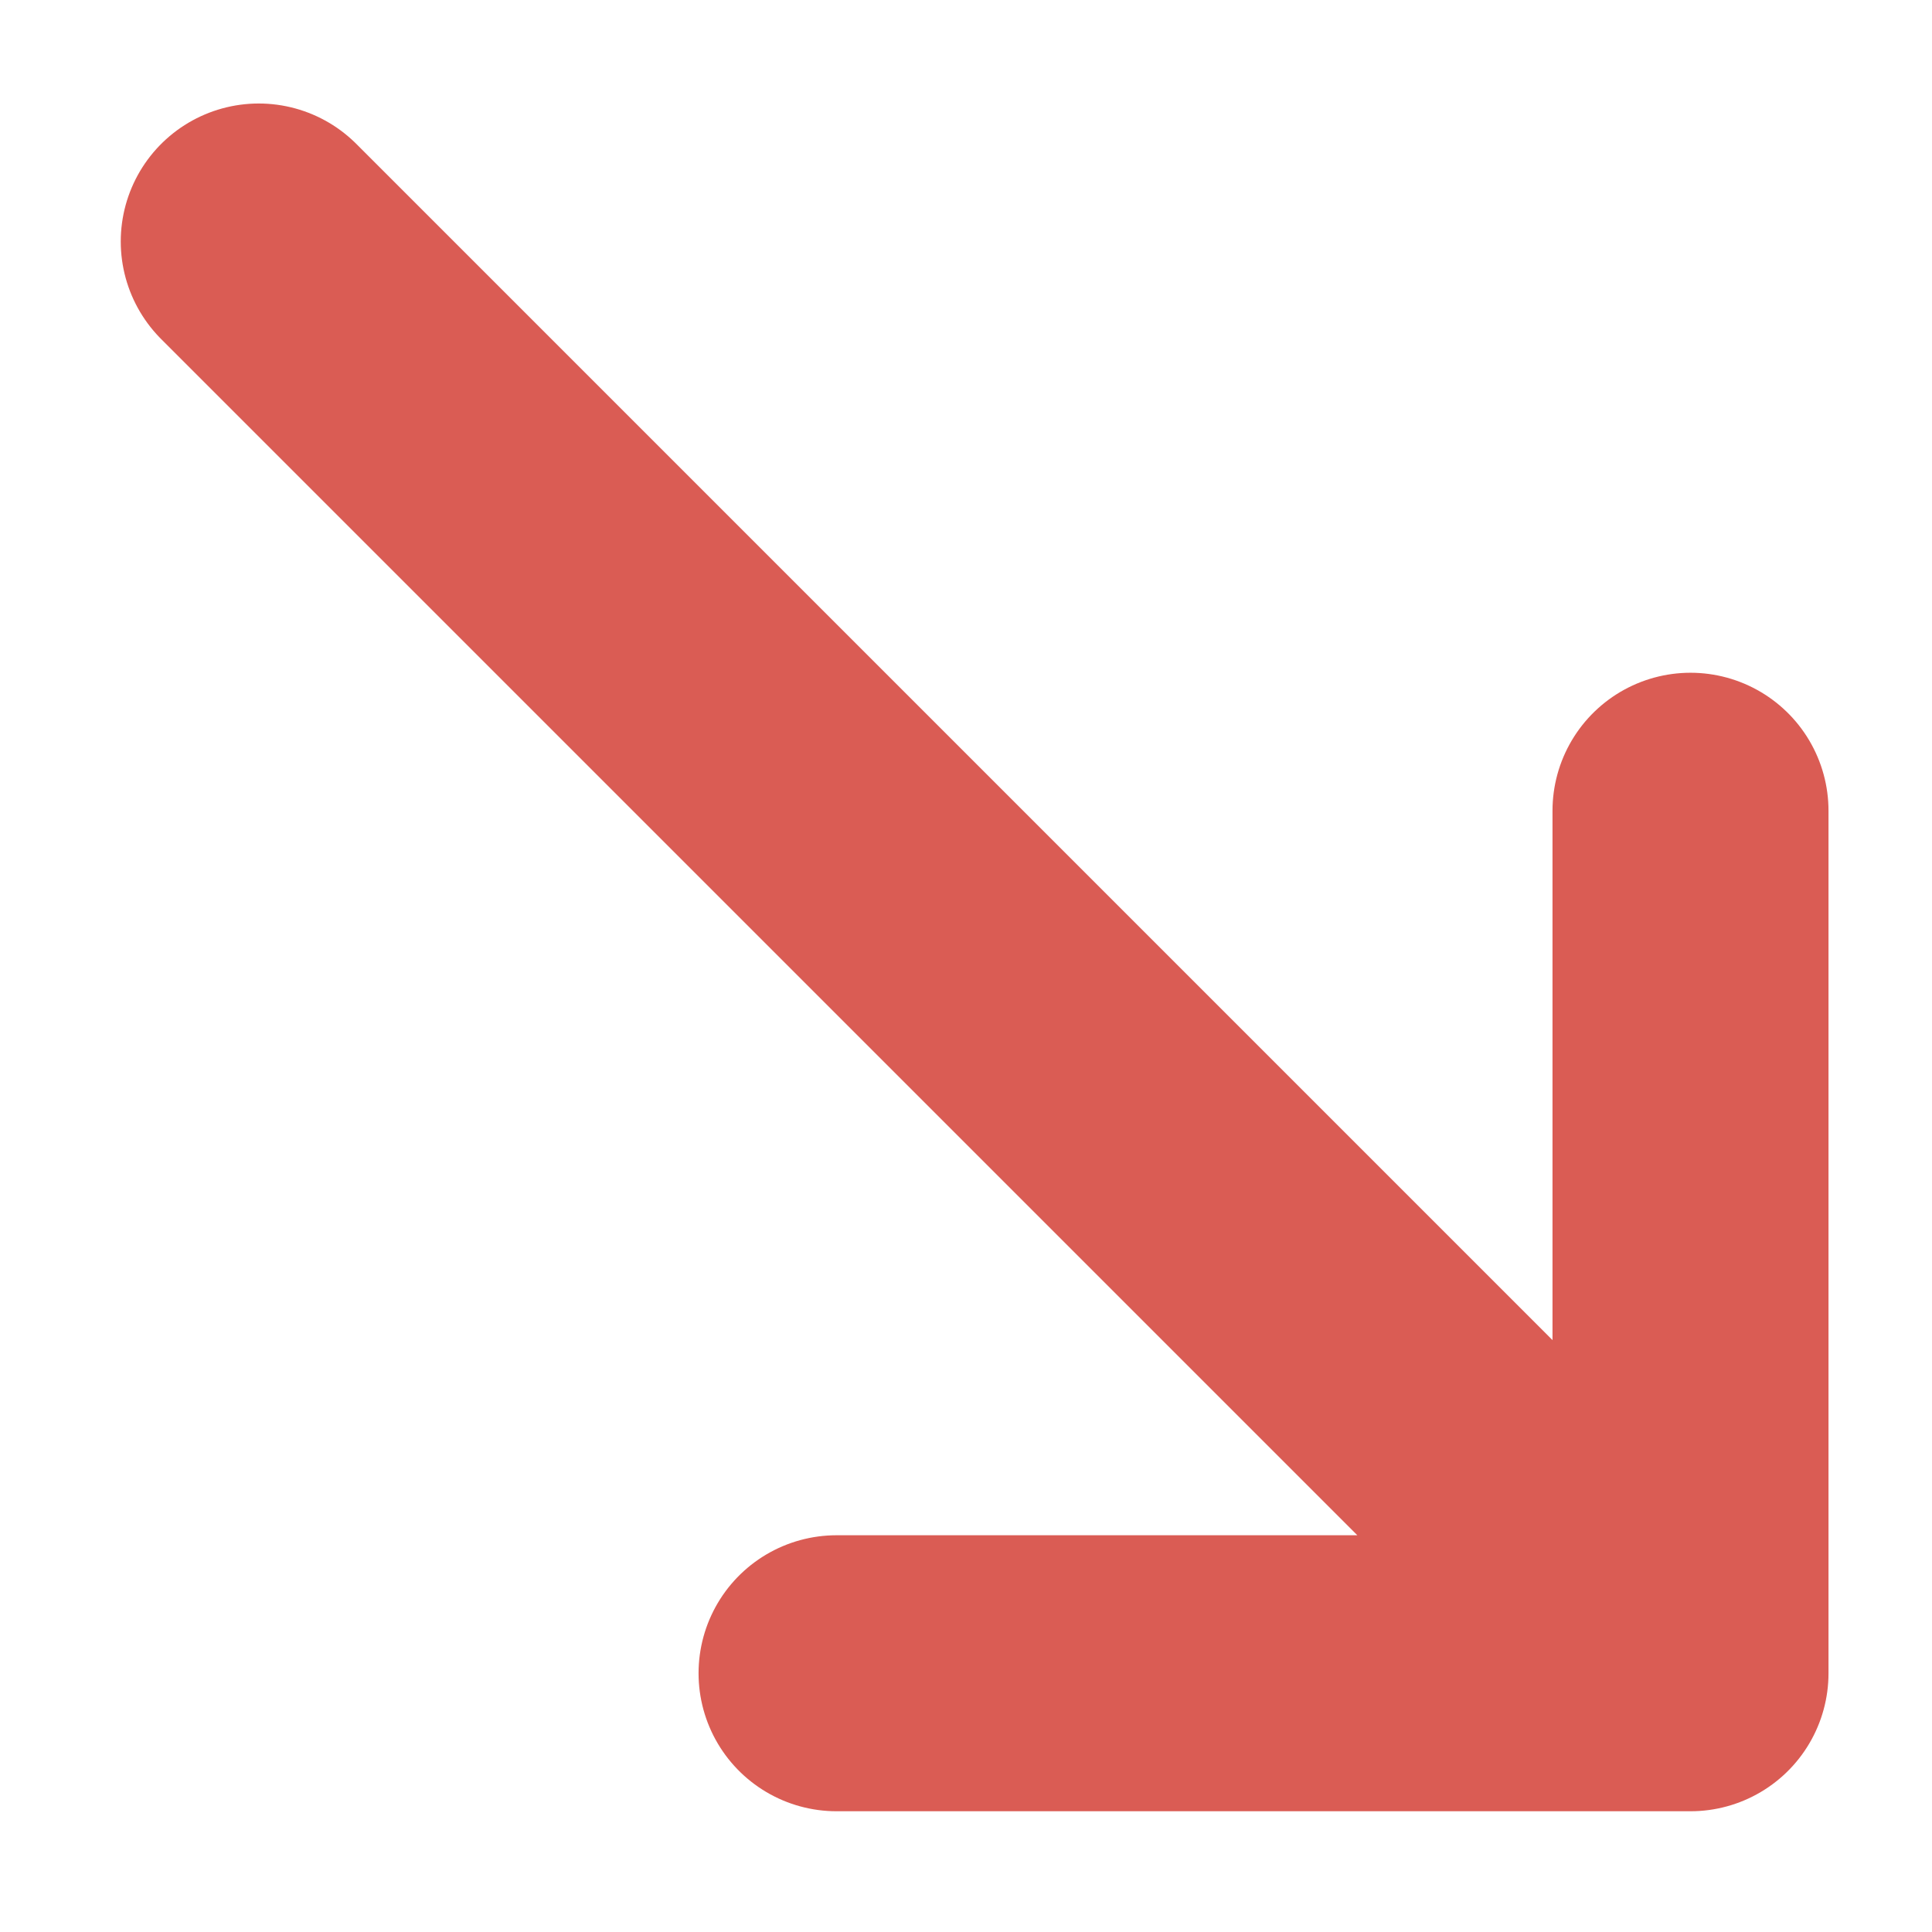 <svg viewBox="0 0 14 14" fill="none" xmlns="http://www.w3.org/2000/svg">
<path d="M1.875 1.75L12.25 12.125M12.25 12.125V5.875M12.25 12.125H6.062" stroke="#DA5C54" stroke-width="2" stroke-linecap="round" stroke-linejoin="round"/>
</svg>
